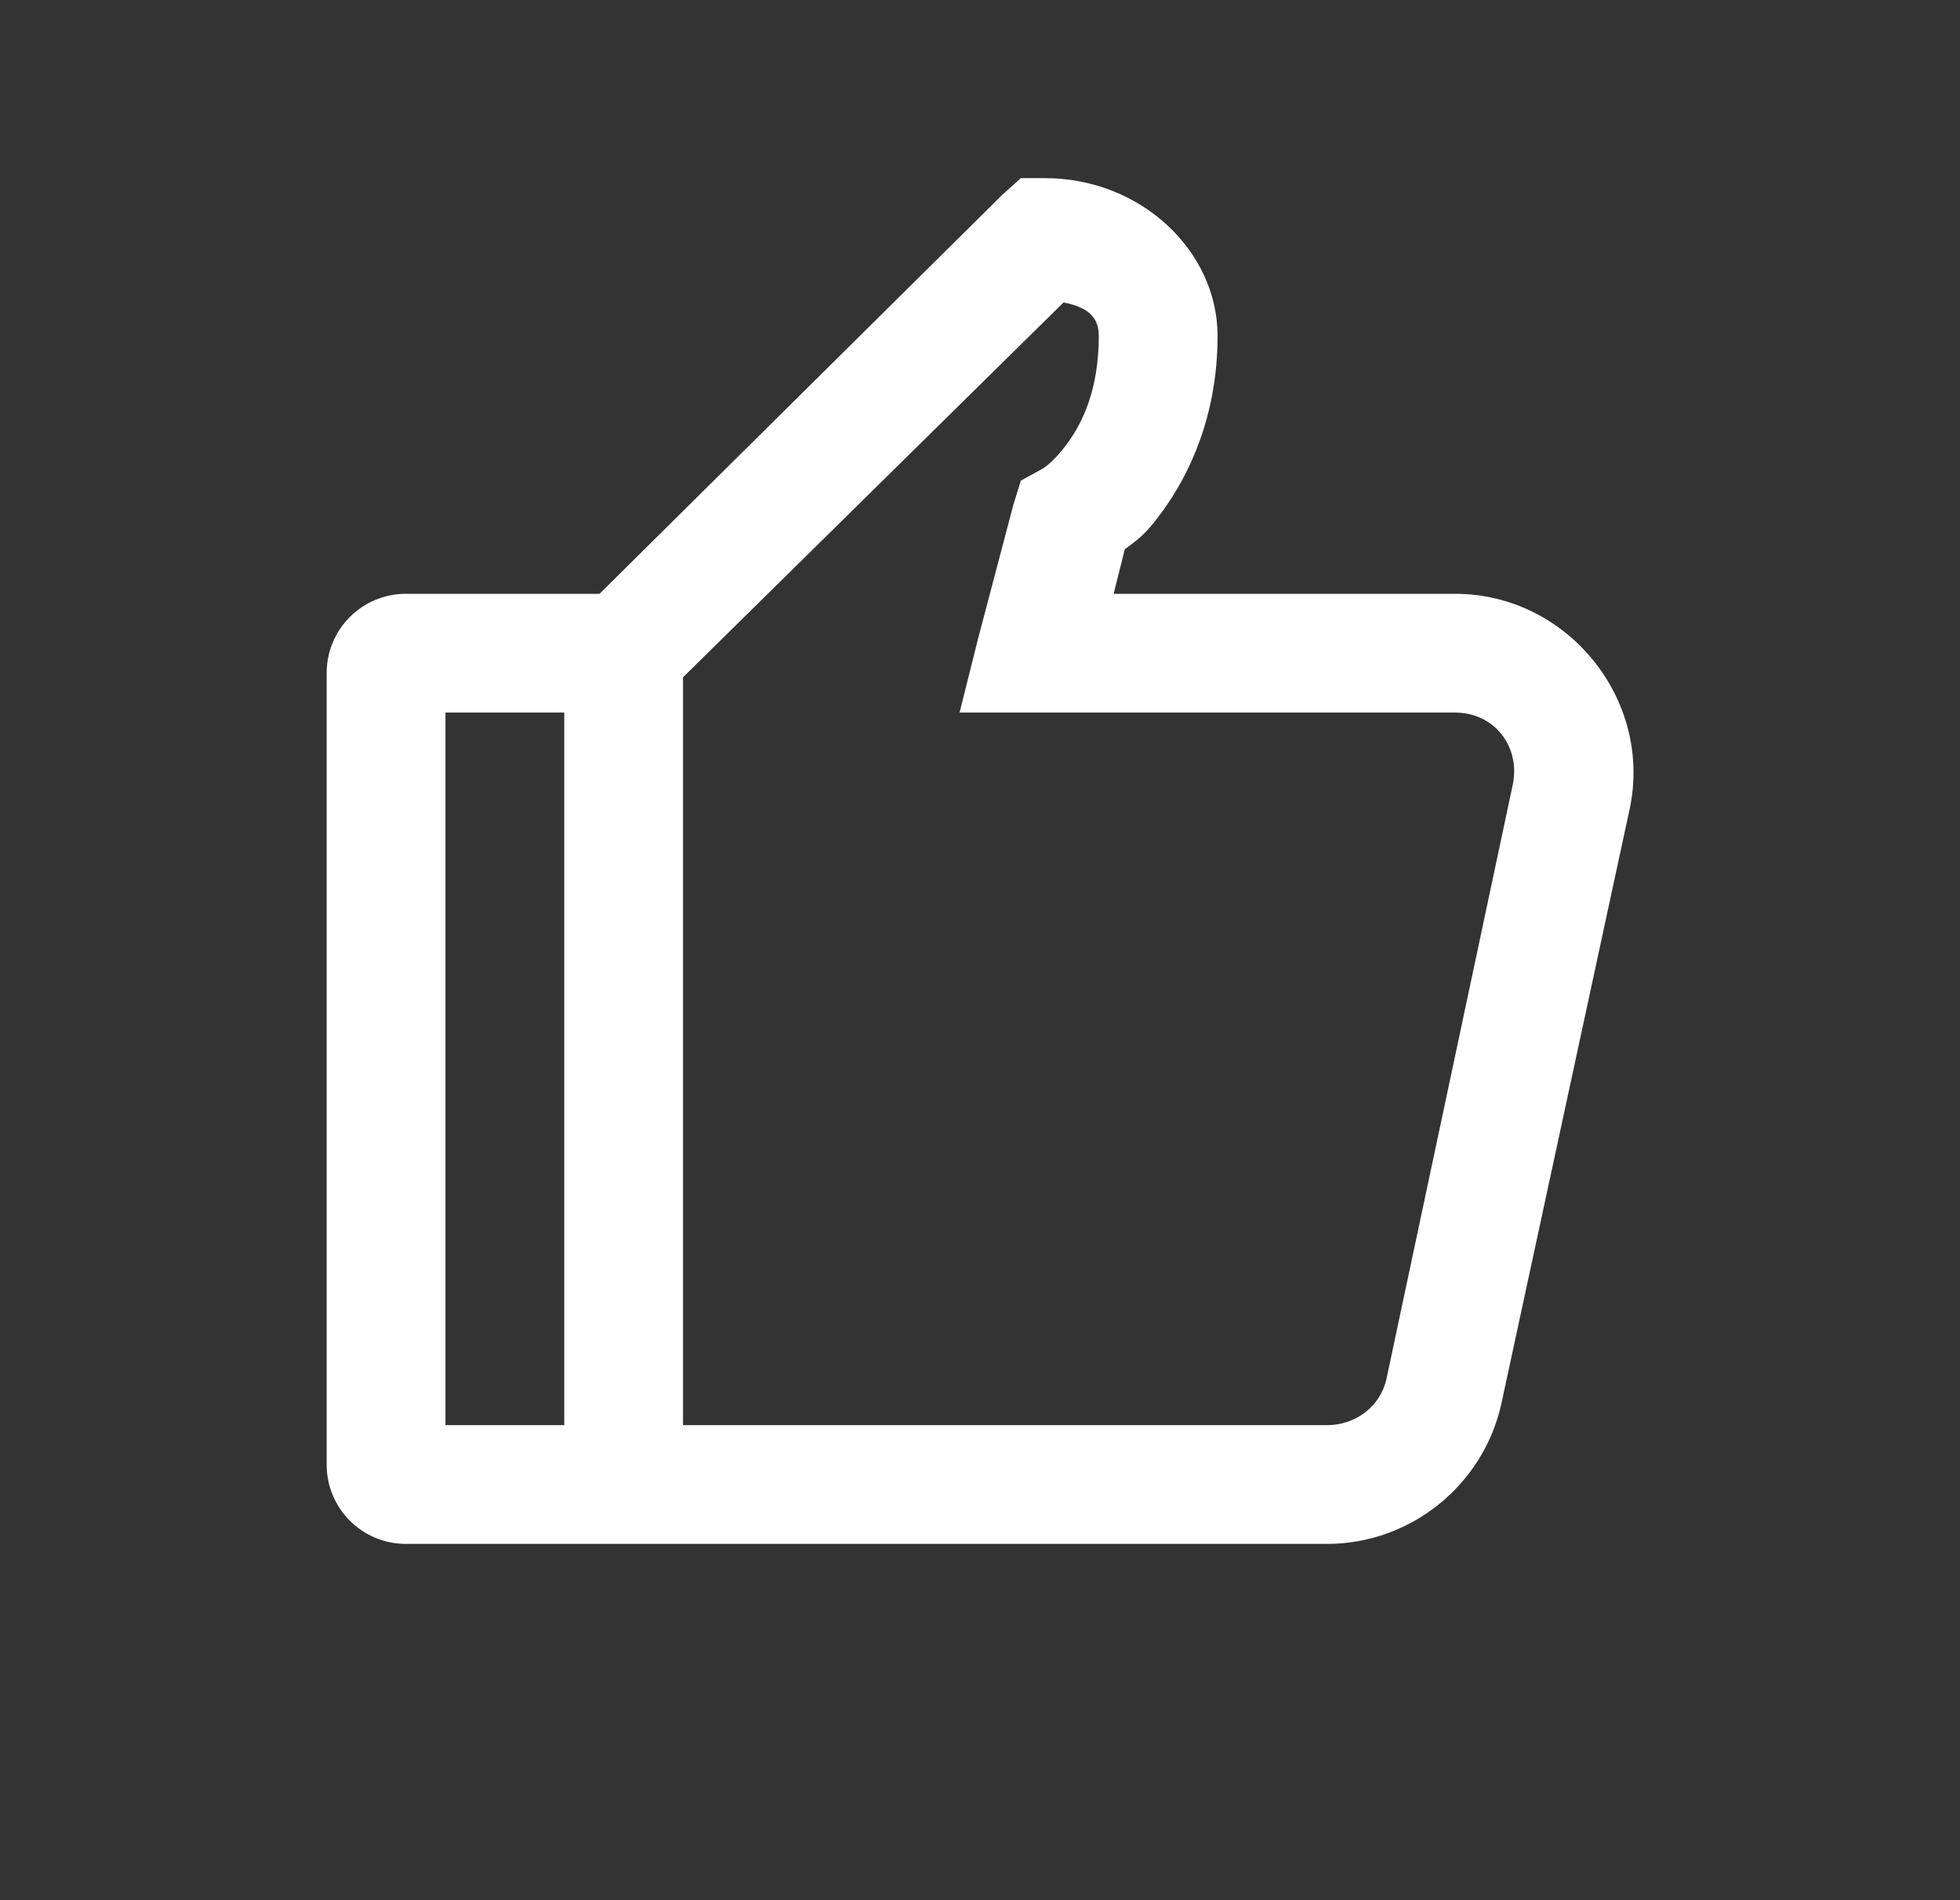 <svg width="33" height="32" viewBox="0 0 33 32" fill="none" xmlns="http://www.w3.org/2000/svg">
<rect x="0" y="0" width="33" height="32" fill="#333333" stroke="none"/>
<path d="M17.188 3L16.875 3.281L10.094 10H6.833C6.097 10 5.5 10.597 5.5 11.333V24.667C5.5 25.403 6.097 26 6.833 26H22.344C23.754 26 24.984 25.004 25.281 23.625L27.438 13.625C27.832 11.777 26.387 10 24.5 10H18.75L18.938 9.25C19.141 9.094 19.27 9.027 19.562 8.625C20.031 7.984 20.5 6.992 20.5 5.656C20.5 4.23 19.211 3 17.594 3H17.188ZM17.906 5.094C18.328 5.176 18.5 5.348 18.5 5.656C18.5 6.559 18.227 7.117 17.969 7.469C17.711 7.82 17.531 7.906 17.531 7.906L17.188 8.094L17.062 8.5L16.469 10.75L16.156 12H24.5C25.16 12 25.605 12.574 25.469 13.219L23.344 23.219C23.242 23.688 22.82 24 22.344 24H11.5V11.406L17.906 5.094ZM7.5 12H9.5V24H7.5V12Z" fill="white"/>
</svg>

